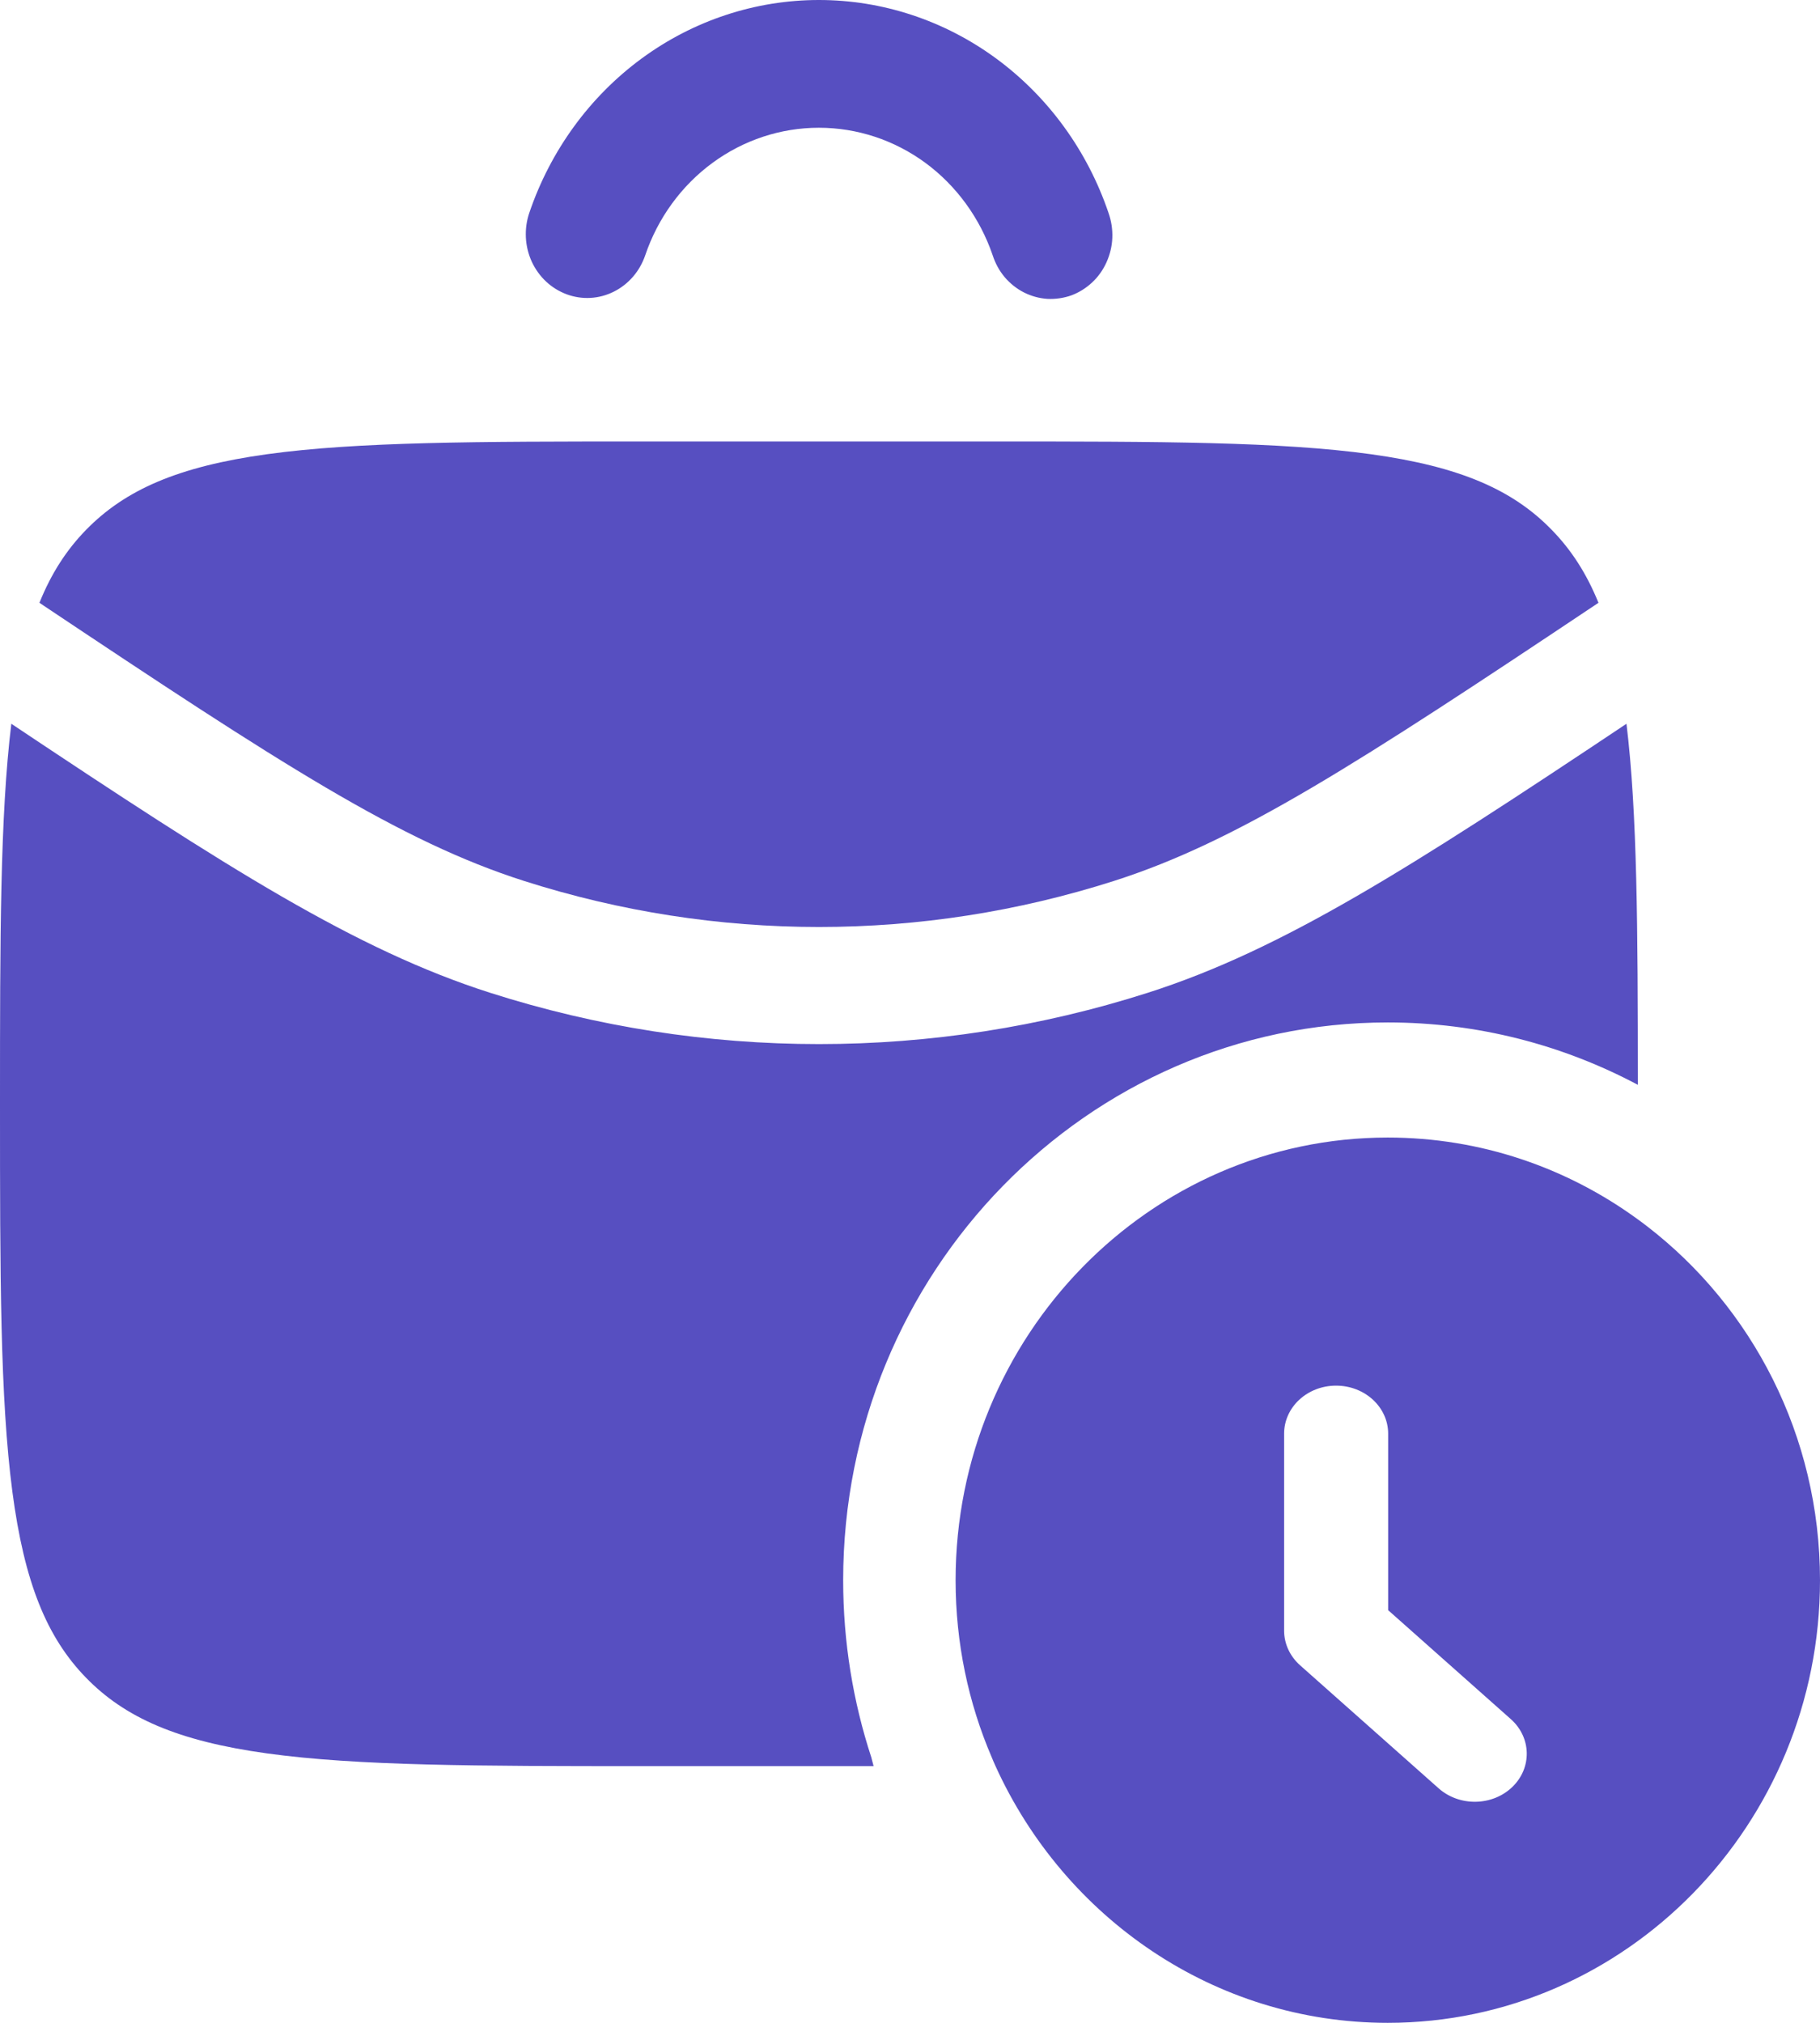<svg
    width="18"
    height="20"
    viewBox="0 0 18 20"
    fill="none"
    xmlns="http://www.w3.org/2000/svg">
    <path
        d="M9.832 4.365C11.481 4.365 12.661 4.367 13.559 4.491C14.44 4.613 14.963 4.843 15.348 5.24C15.539 5.436 15.69 5.667 15.809 5.96C13.414 7.559 12.24 8.319 11.017 8.71C9.117 9.317 7.083 9.317 5.183 8.71C3.959 8.319 2.785 7.56 0.39 5.96C0.508 5.667 0.659 5.436 0.85 5.24C1.236 4.844 1.759 4.613 2.64 4.491C3.538 4.367 4.718 4.365 6.367 4.365H9.832Z"
        fill="#574FC1" />
    <path
        fill-rule="evenodd"
        clip-rule="evenodd"
        d="M6.381 2.525C6.506 2.156 6.739 1.836 7.047 1.61C7.355 1.384 7.722 1.263 8.099 1.263C8.476 1.263 8.844 1.384 9.152 1.61C9.459 1.836 9.692 2.156 9.818 2.525C9.844 2.605 9.884 2.678 9.937 2.741C9.991 2.804 10.055 2.855 10.128 2.892C10.2 2.928 10.279 2.95 10.359 2.955C10.44 2.959 10.521 2.947 10.597 2.92C10.672 2.892 10.742 2.848 10.802 2.792C10.862 2.736 10.91 2.668 10.944 2.592C10.978 2.516 10.998 2.434 11.001 2.35C11.004 2.266 10.991 2.183 10.963 2.104C10.754 1.489 10.366 0.956 9.853 0.579C9.34 0.202 8.727 0 8.099 0C7.471 0 6.858 0.202 6.345 0.579C5.832 0.956 5.444 1.489 5.235 2.104C5.208 2.183 5.197 2.265 5.201 2.348C5.205 2.431 5.225 2.512 5.259 2.587C5.294 2.662 5.342 2.729 5.401 2.784C5.461 2.84 5.53 2.882 5.605 2.91C5.757 2.966 5.924 2.957 6.07 2.884C6.215 2.812 6.327 2.683 6.381 2.525Z"
        fill="#574FC1" />
    <path
        fill-rule="evenodd"
        clip-rule="evenodd"
        d="M16.086 7.156C13.939 8.588 12.681 9.391 11.351 9.816C9.234 10.492 6.966 10.492 4.848 9.816C3.518 9.391 2.259 8.588 0.112 7.156C0.001 8.069 0 9.263 0 10.914C0 12.61 0.001 13.823 0.122 14.746C0.241 15.652 0.465 16.191 0.85 16.587C1.236 16.984 1.759 17.214 2.64 17.336C3.537 17.46 4.718 17.462 6.367 17.462H8.64L8.617 17.374C8.437 16.824 8.339 16.235 8.339 15.624C8.339 12.582 10.755 10.109 13.725 10.109C14.617 10.109 15.458 10.332 16.199 10.726C16.198 9.172 16.193 8.034 16.086 7.156Z"
        fill="#574FC1" />
    <path
        fill-rule="evenodd"
        clip-rule="evenodd"
        d="M16.197 12.055C15.499 11.546 14.645 11.247 13.725 11.247C11.368 11.247 9.451 13.211 9.451 15.624C9.451 16.246 9.578 16.838 9.808 17.374C9.82 17.404 9.833 17.433 9.846 17.462C10.526 18.959 12.009 20 13.725 20C16.082 20 18 18.037 18 15.624C18 14.194 17.327 12.922 16.288 12.123C16.258 12.1 16.228 12.077 16.197 12.055ZM13.729 14.175C13.729 13.912 13.498 13.7 13.214 13.7C12.93 13.7 12.7 13.912 12.7 14.175V16.122C12.7 16.252 12.757 16.375 12.858 16.465L14.229 17.682C14.434 17.863 14.759 17.858 14.956 17.669C15.153 17.48 15.147 17.179 14.942 16.997L13.729 15.92V14.175Z"
        fill="#574FC1" />
</svg>
